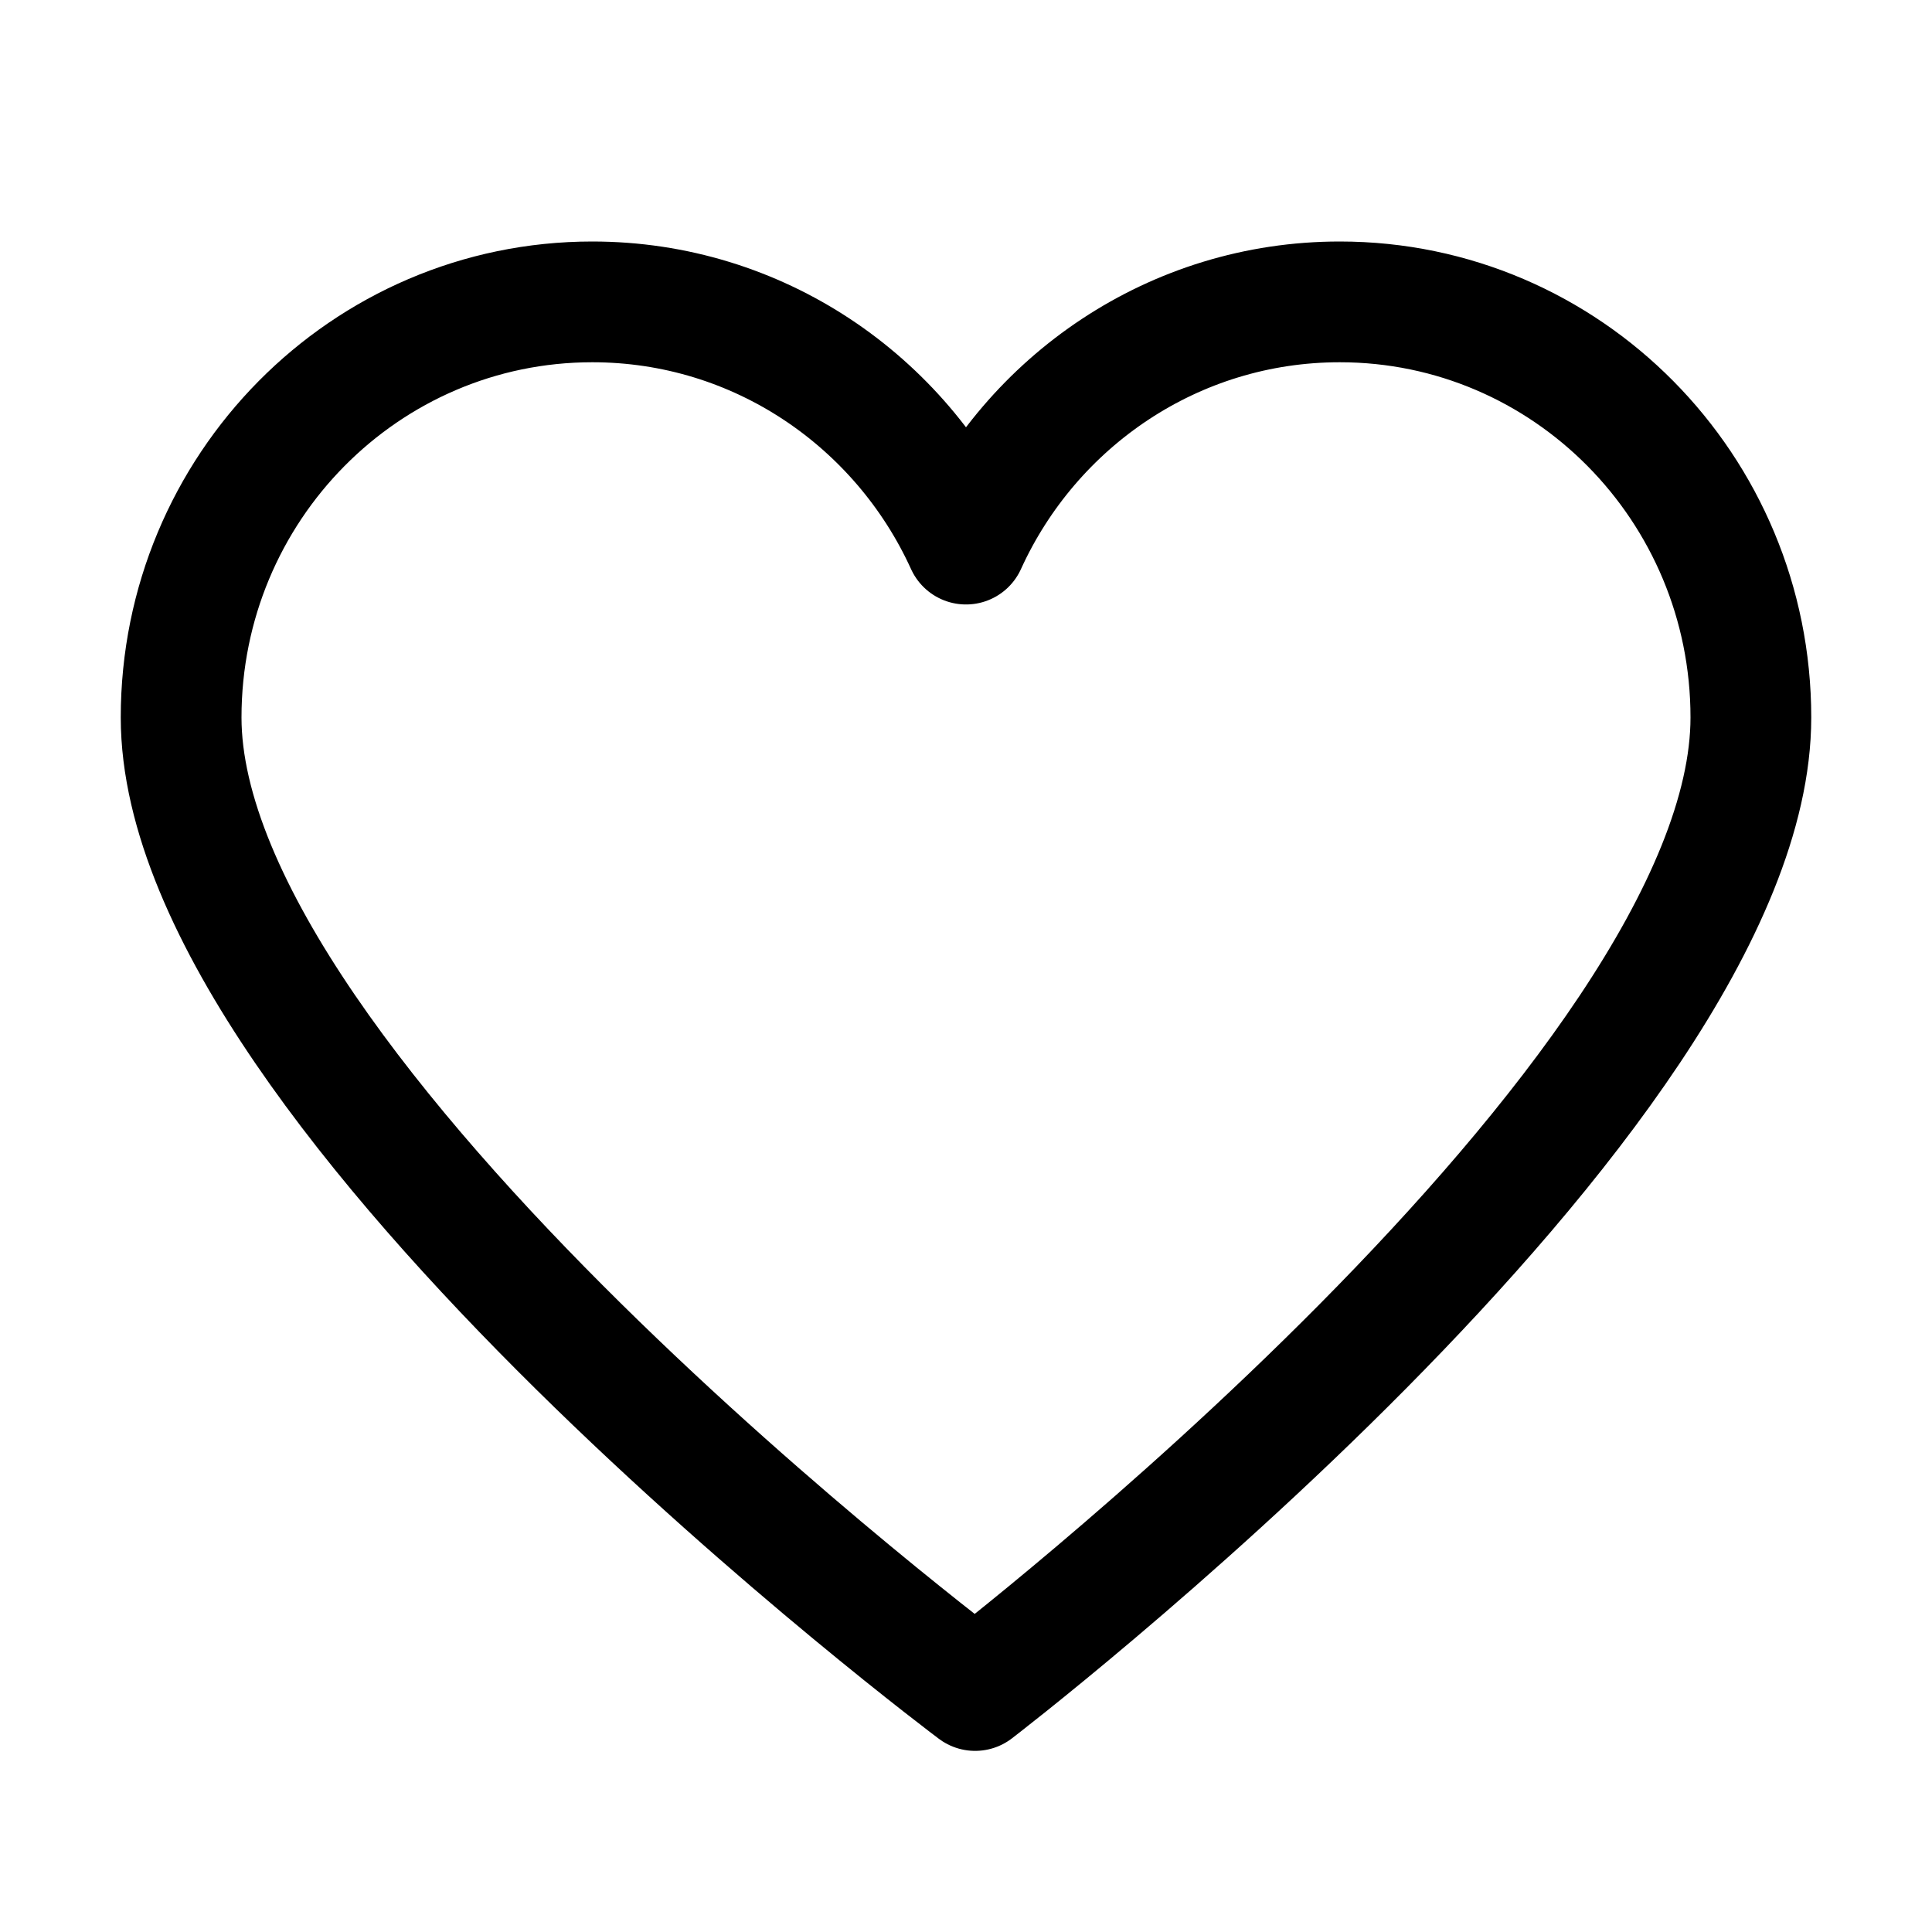 <svg width="32" height="32" viewBox="0 0 32 32" fill="none" xmlns="http://www.w3.org/2000/svg">
<path d="M3 11.883C3 8.082 6.049 5 9.81 5C12.556 5 14.923 6.644 16 9.012C17.077 6.644 19.444 5 22.191 5C25.951 5 29 8.082 29 11.883C29 18.165 16.151 28 16.151 28C16.151 28 3 18.156 3 11.883Z" stroke="black" stroke-width="2" stroke-linejoin="round"/>
</svg>
